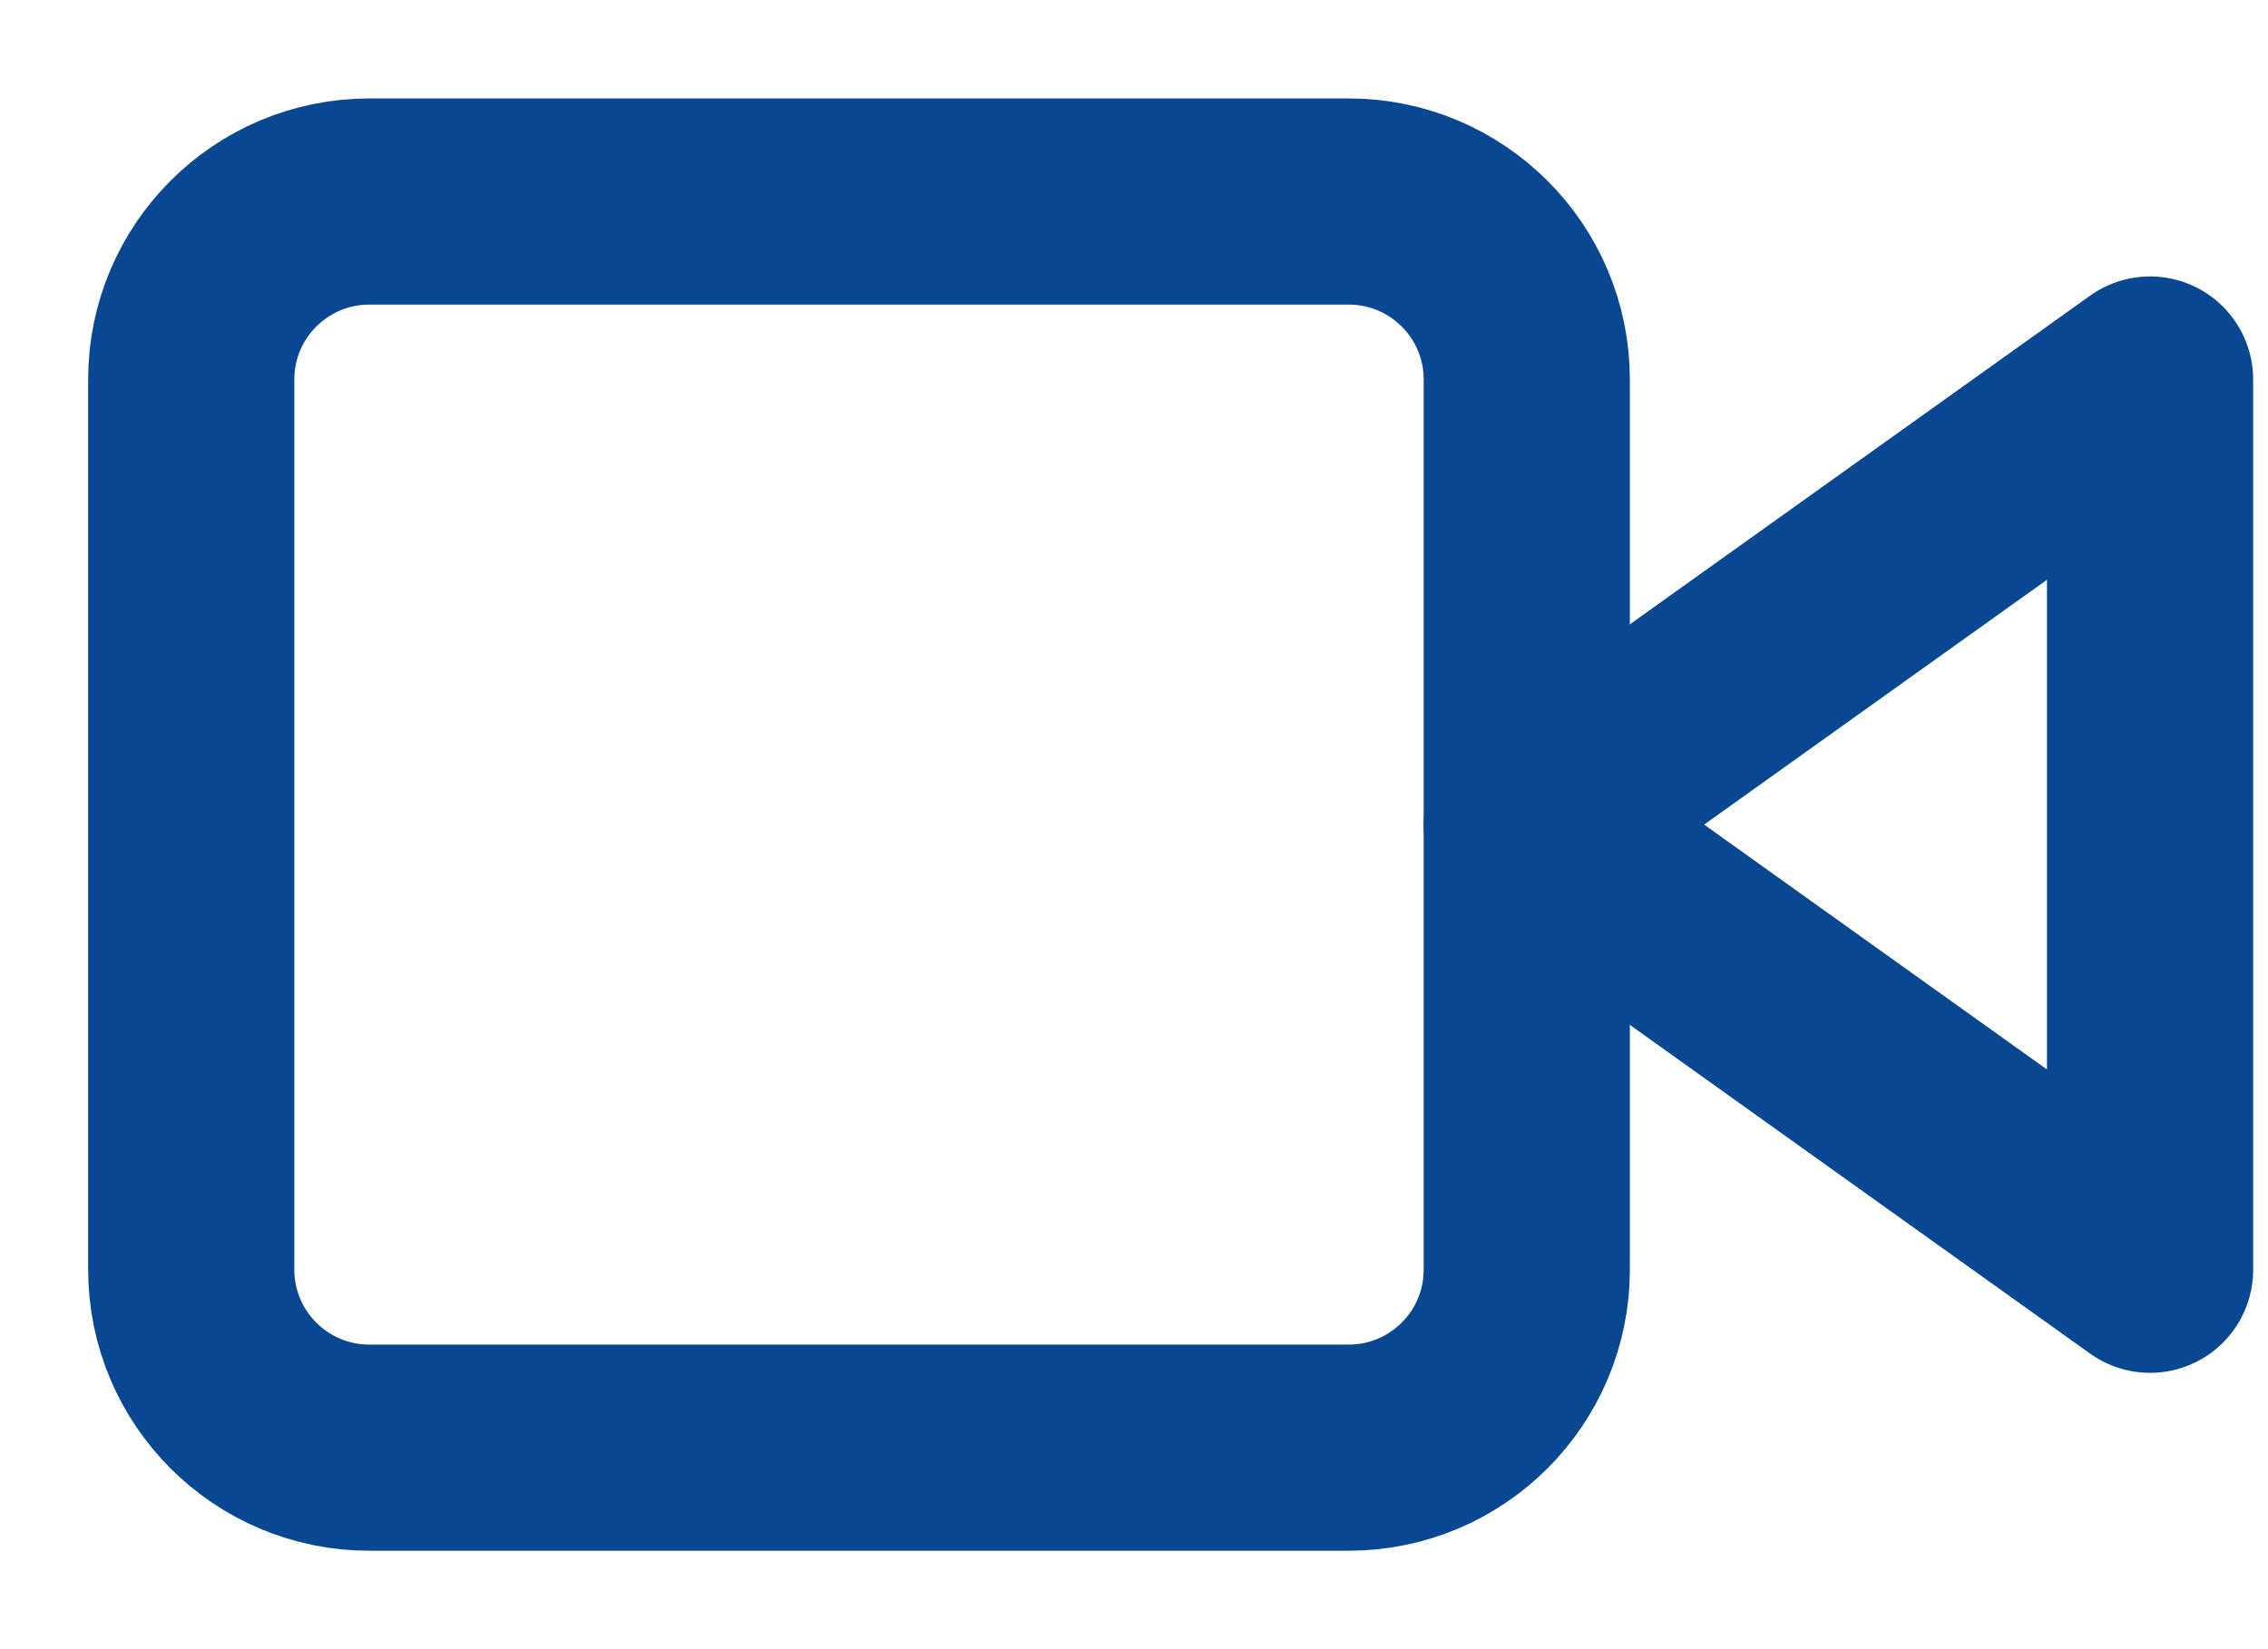 <svg width="22" height="16" viewBox="0 0 22 16" fill="none" xmlns="http://www.w3.org/2000/svg">
<path d="M20.856 3.682L14.81 8L20.856 12.319V3.682Z" stroke="#084892" stroke-width="2" stroke-linecap="round" stroke-linejoin="round"/>
<path d="M13.082 1.955H3.583C2.629 1.955 1.855 2.728 1.855 3.682V12.318C1.855 13.272 2.629 14.045 3.583 14.045H13.082C14.036 14.045 14.81 13.272 14.81 12.318V3.682C14.81 2.728 14.036 1.955 13.082 1.955Z" stroke="#084892" stroke-width="2" stroke-linecap="round" stroke-linejoin="round"/>
</svg>
